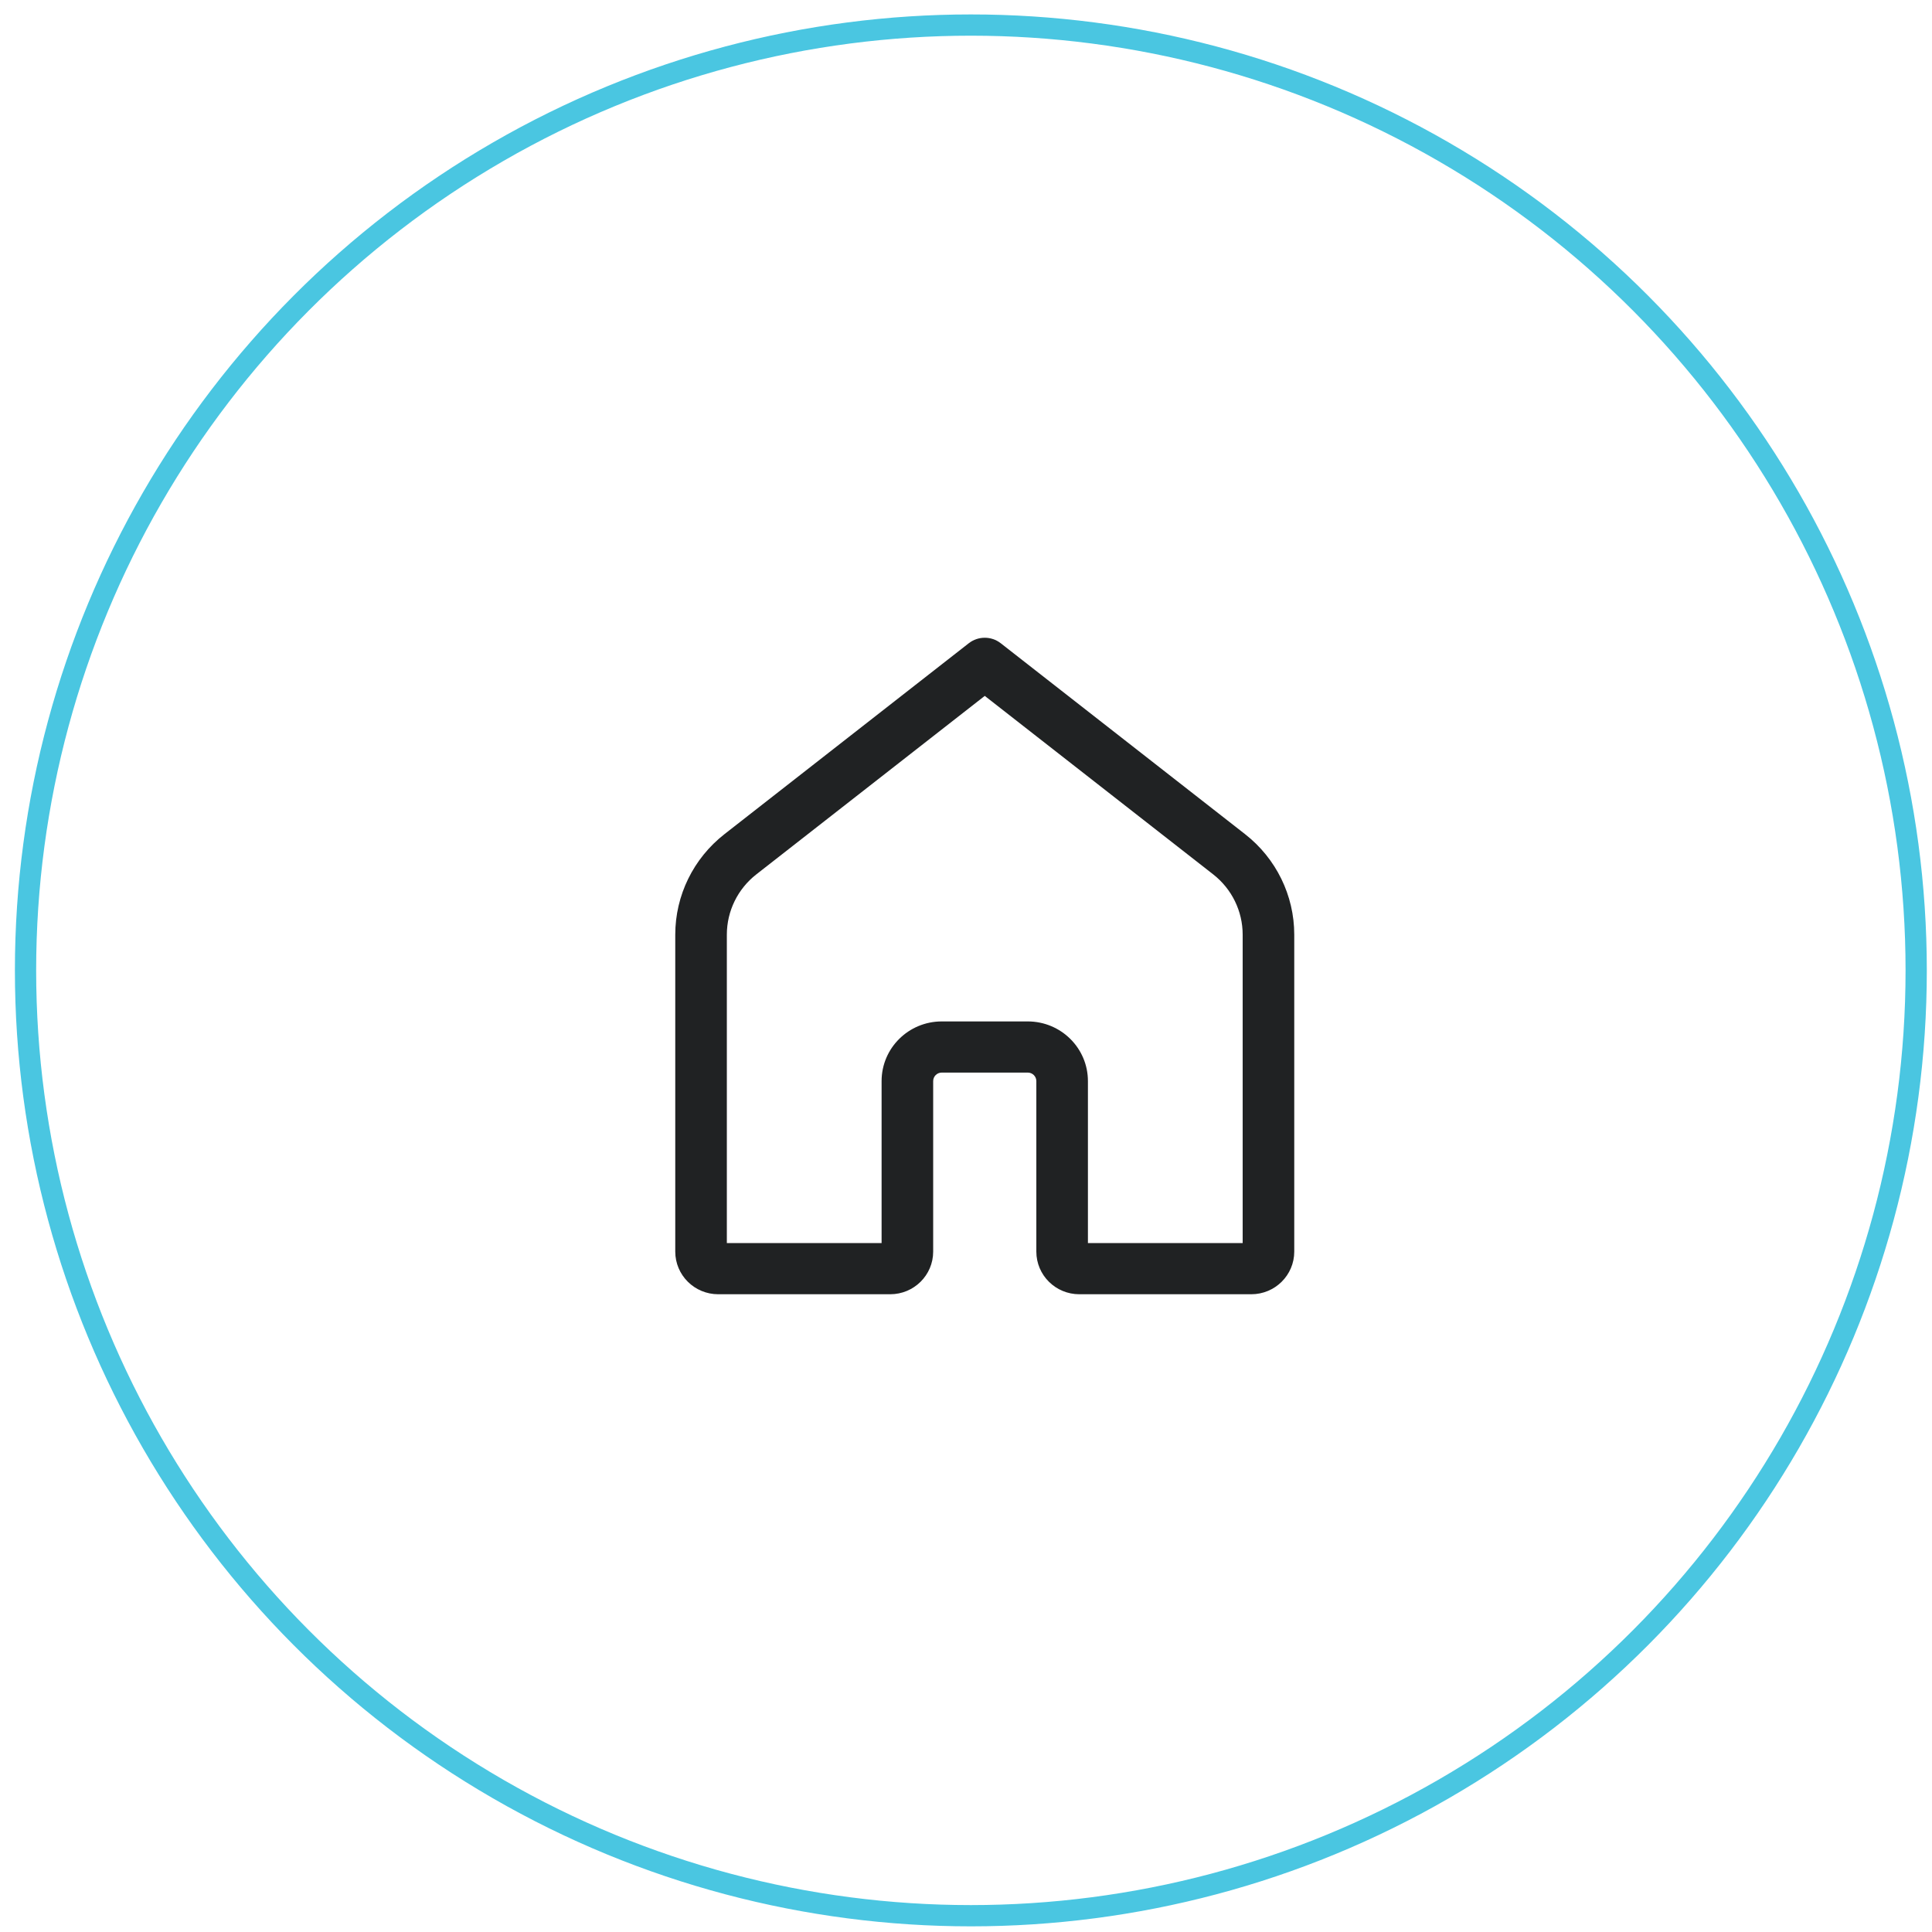 <svg width="103" height="103" viewBox="0 0 103 103" fill="none" xmlns="http://www.w3.org/2000/svg">
<circle cx="51.759" cy="51.734" r="50.398" stroke="#4AC6E1" stroke-width="1.133"/>
<path d="M51.649 34.292C52.148 33.903 52.852 33.903 53.351 34.292L66.38 44.473C68.034 45.766 69 47.739 69 49.828V66.727C69 67.983 67.974 69 66.708 69H57.542C56.276 69 55.25 67.983 55.25 66.727V57.636C55.25 57.385 55.045 57.182 54.792 57.182H50.208C49.955 57.182 49.75 57.385 49.75 57.636V66.727C49.75 67.983 48.724 69 47.458 69H38.292C37.026 69 36 67.983 36 66.727V49.828C36 47.739 36.966 45.766 38.62 44.473L51.649 34.292ZM52.5 37.1L40.322 46.615C39.329 47.391 38.75 48.575 38.75 49.828V66.273H47V57.636C47 55.879 48.436 54.455 50.208 54.455H54.792C56.564 54.455 58 55.879 58 57.636V66.273H66.25V49.828C66.25 48.575 65.671 47.391 64.678 46.615L52.5 37.1Z" fill="#202223"/>
</svg>
